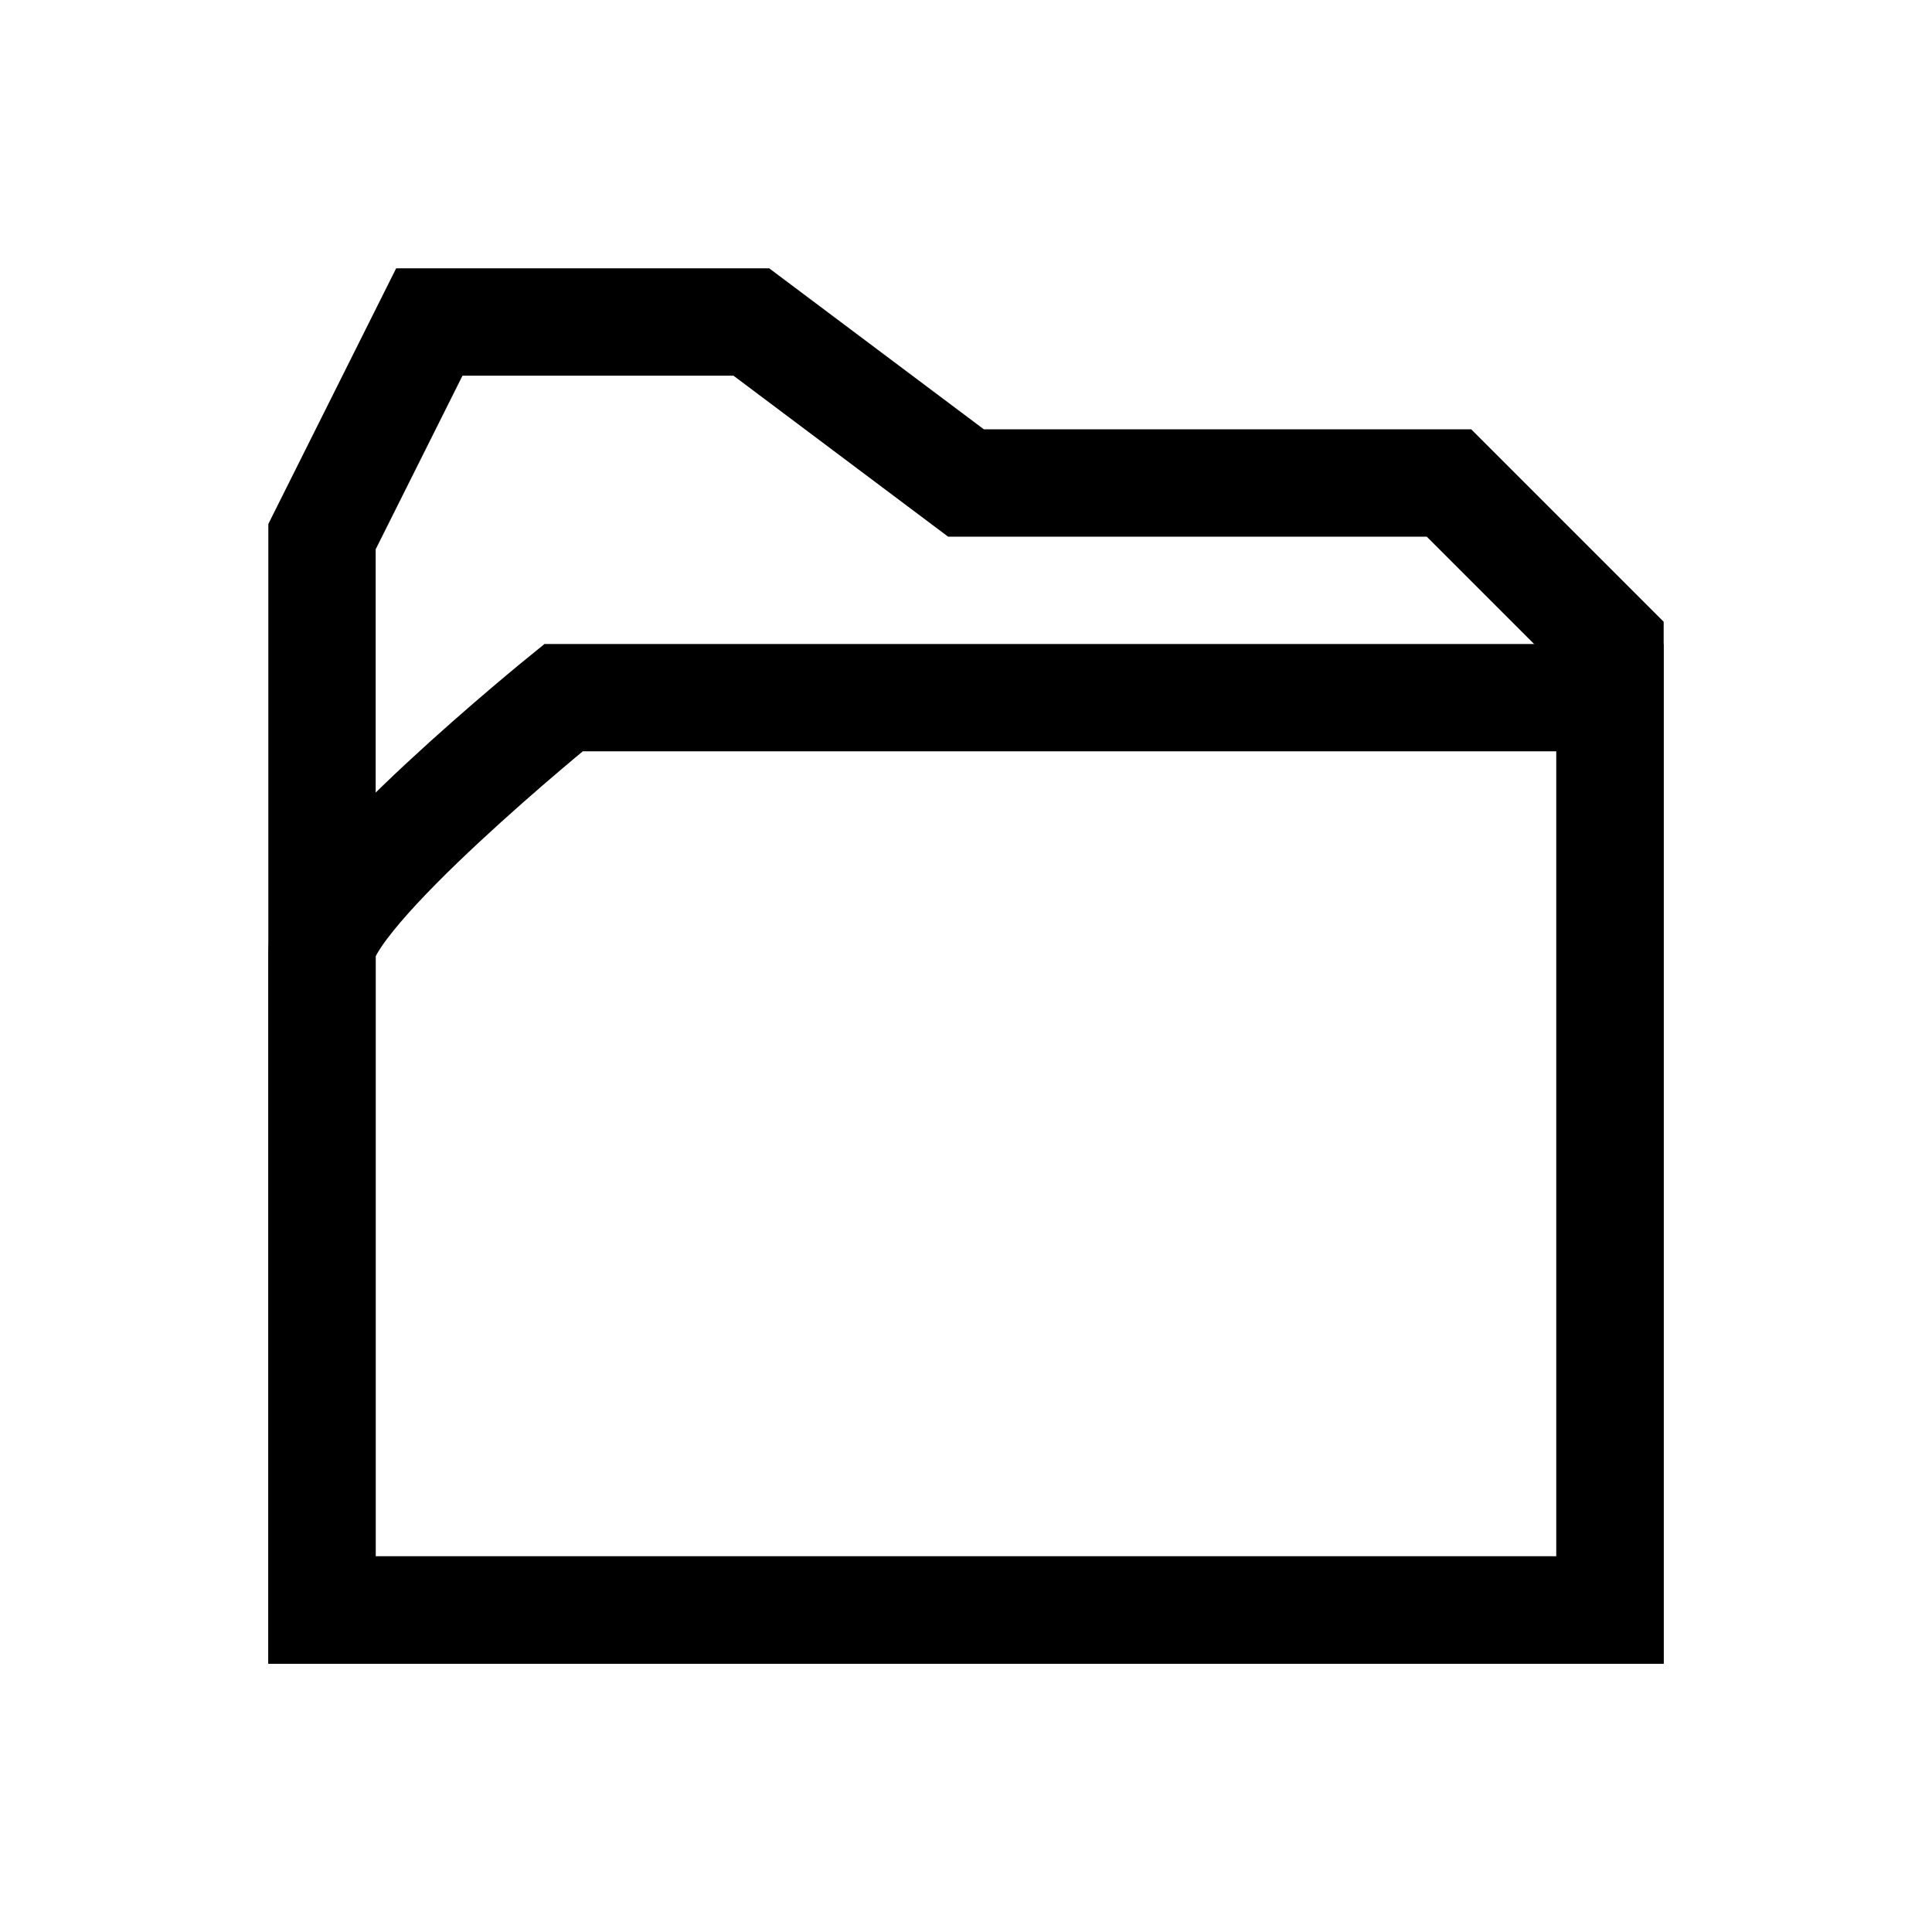 <?xml version="1.0" encoding="UTF-8" standalone="no"?>
<svg width="36px" height="36px" viewBox="0 0 36 36" version="1.1" xmlns="http://www.w3.org/2000/svg" xmlns:xlink="http://www.w3.org/1999/xlink" xmlns:sketch="http://www.bohemiancoding.com/sketch/ns">
    <!-- Generator: Sketch 3.3.2 (12043) - http://www.bohemiancoding.com/sketch -->
    <title>Artboard 1</title>
    <desc>Created with Sketch.</desc>
    <defs></defs>
    <g id="Page-1" stroke="none" stroke-width="1" fill="none" fill-rule="evenodd" sketch:type="MSPage">
        <g id="Artboard-1" sketch:type="MSArtboardGroup" stroke="#000000" stroke-width="2">
            <g id="new-copy" sketch:type="MSLayerGroup" transform="translate(17.5, 18) rotate(-90) translate(-17.5, -18) translate(5.5, 5.5)">
                <path d="M0,1 C0,1 13,1 13,1 C13,1 20,1 20,1 C20,1 24,3 24,3 L24,9 L21,13 L21,22 L18,25 L14.5,25 L0,25 L0,1 Z" id="Rectangle-218-Copy-4" sketch:type="MSShapeGroup"></path>
                <path d="M0,1 C0,1 9.208,1 9.208,1 C9.208,1 17,1 17,1 C17,1 17,18 17,14 L17,17.5 L17,20.5 C17,20.5 13.354,25 12.271,25 L0,25 L0,1 Z" id="Rectangle-218-Copy-5" sketch:type="MSShapeGroup" transform="translate(8.5, 13) scale(1, -1) translate(-8.5, -13) "></path>
            </g>
        </g>
    </g>
</svg>
